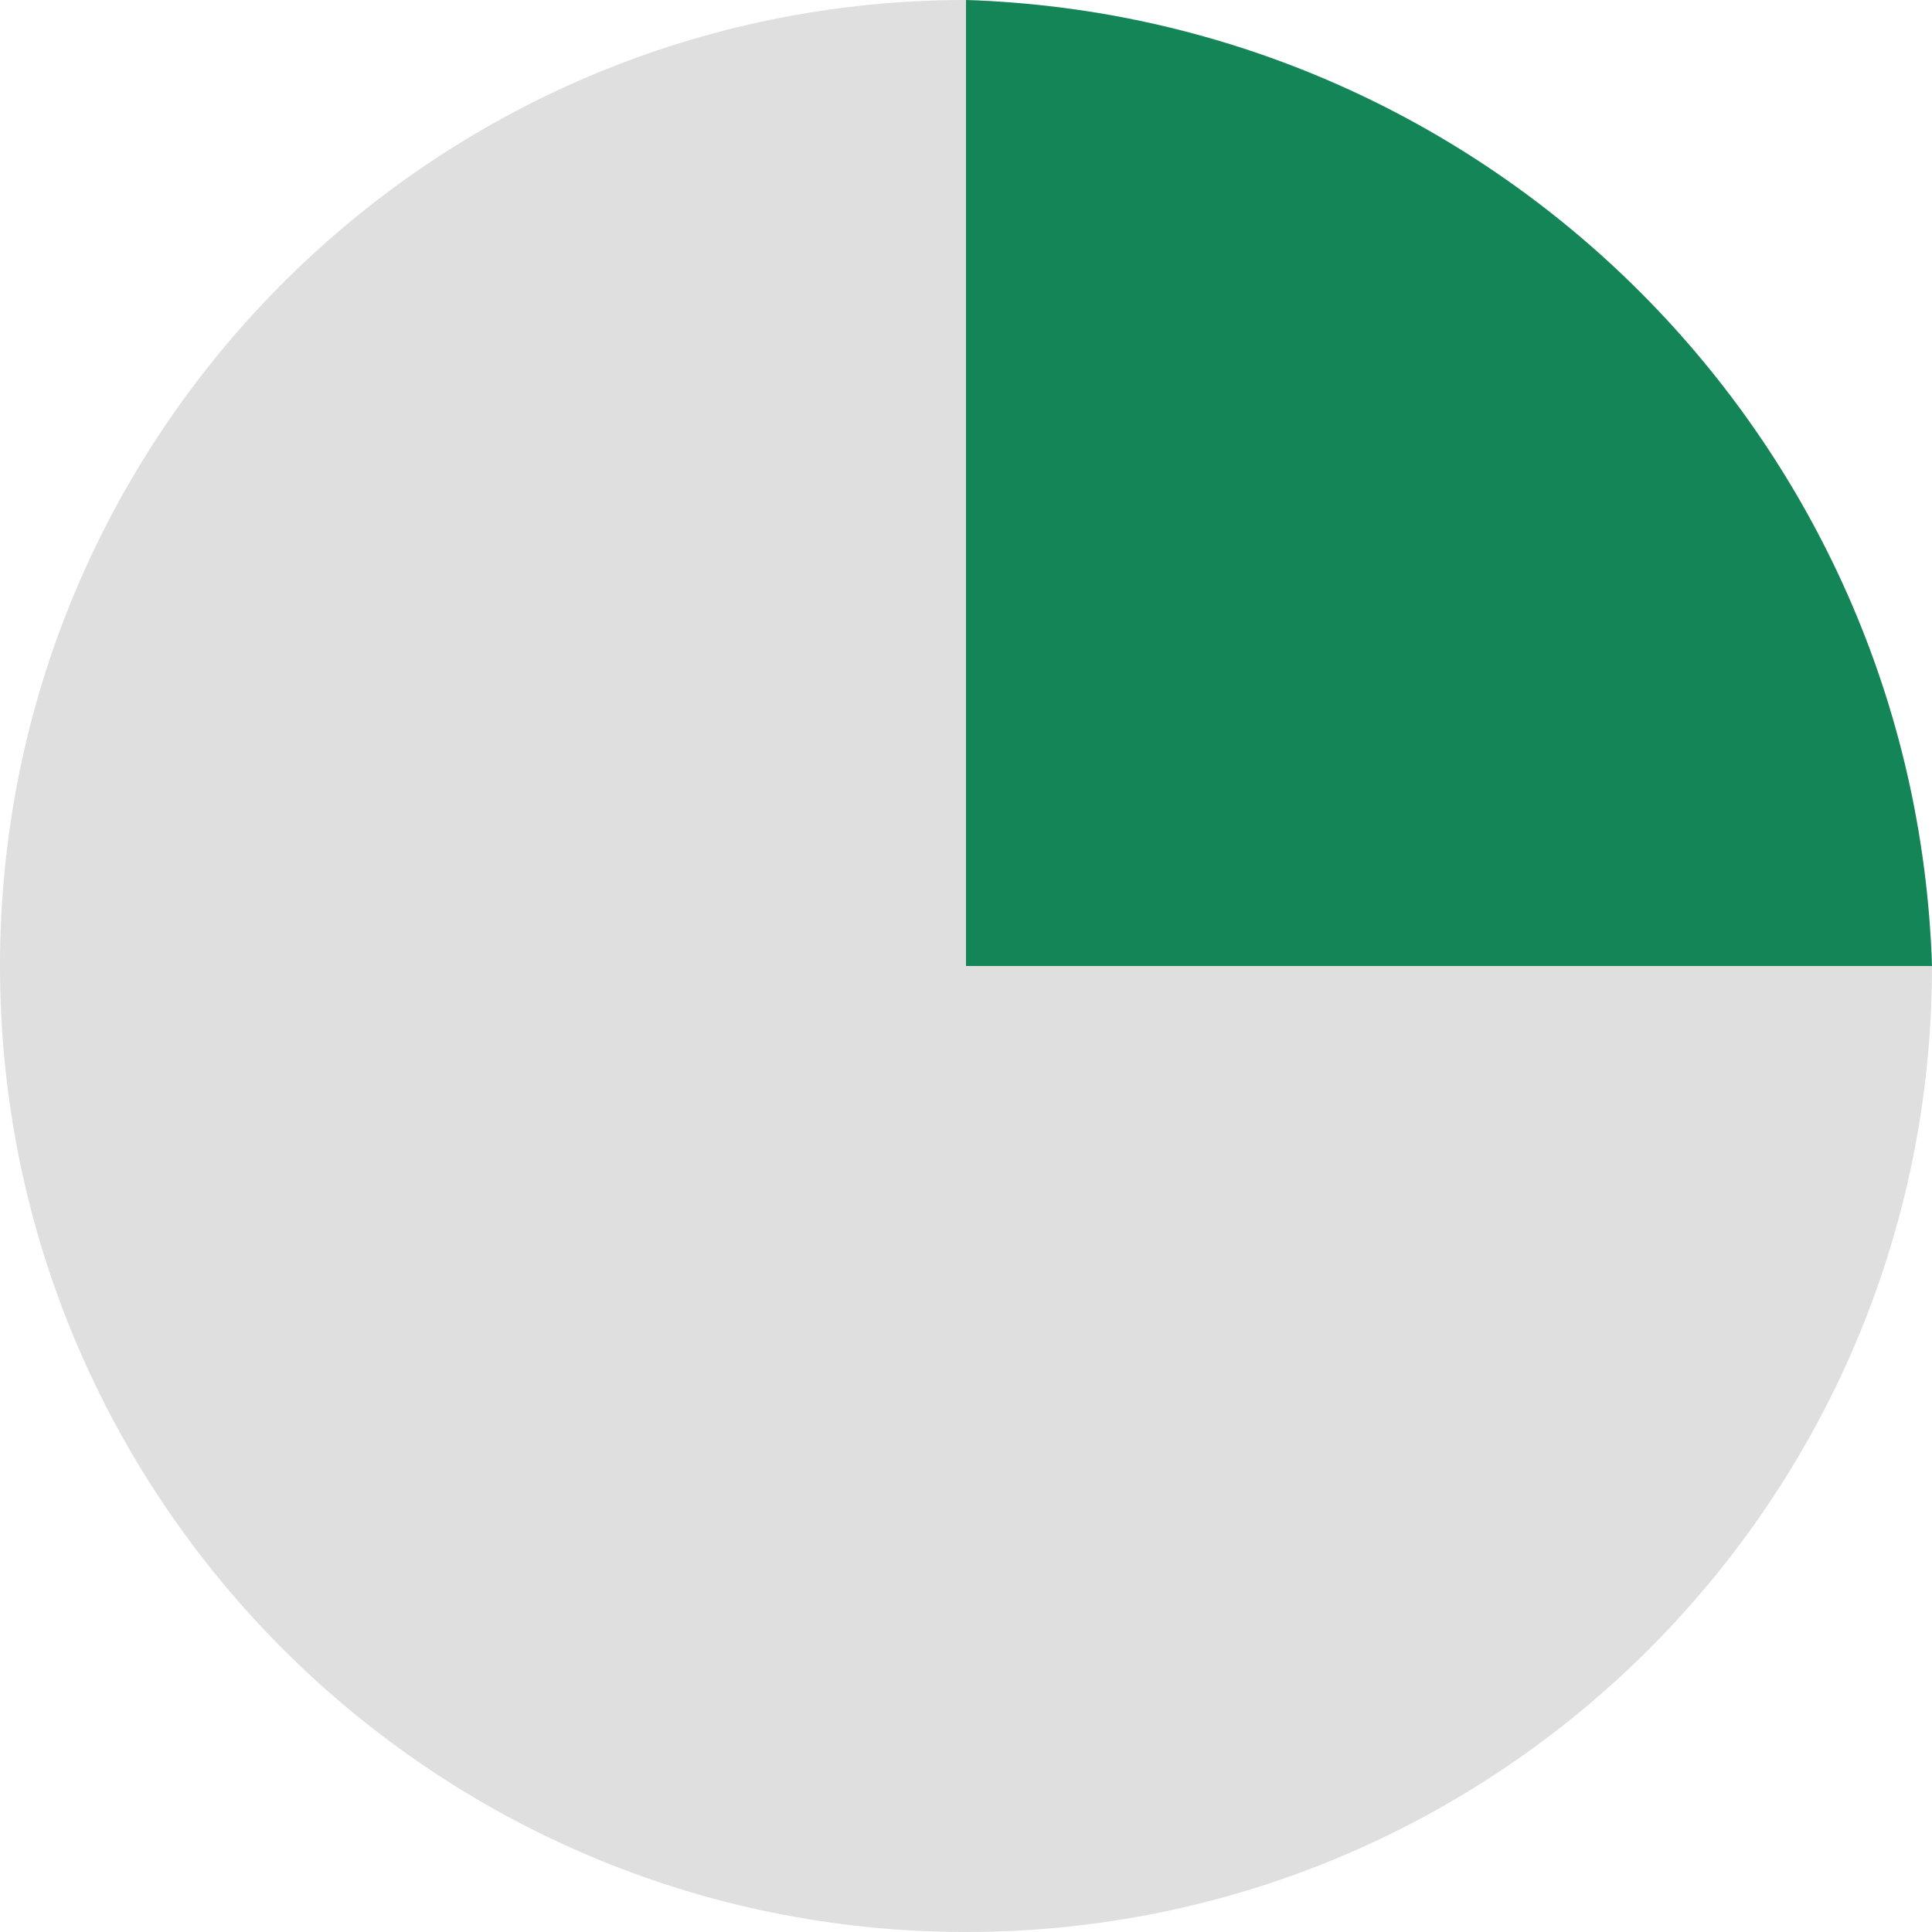 <svg width="60" height="60" viewBox="0 0 60 60" fill="none" xmlns="http://www.w3.org/2000/svg">
<path fill-rule="evenodd" clip-rule="evenodd" d="M59.952 29.032H30.968V0.048C30.643 0.039 30.327 0 30 0C13.432 0 0 13.43 0 30C0 46.57 13.432 60 30 60C46.57 60 60 46.57 60 30C60 29.673 59.963 29.355 59.952 29.032" fill="#DFDFDF"/>
<path fill-rule="evenodd" clip-rule="evenodd" d="M30 0V30H60C59.477 13.653 46.345 0.523 30 0" fill="#138557"/>
</svg>
